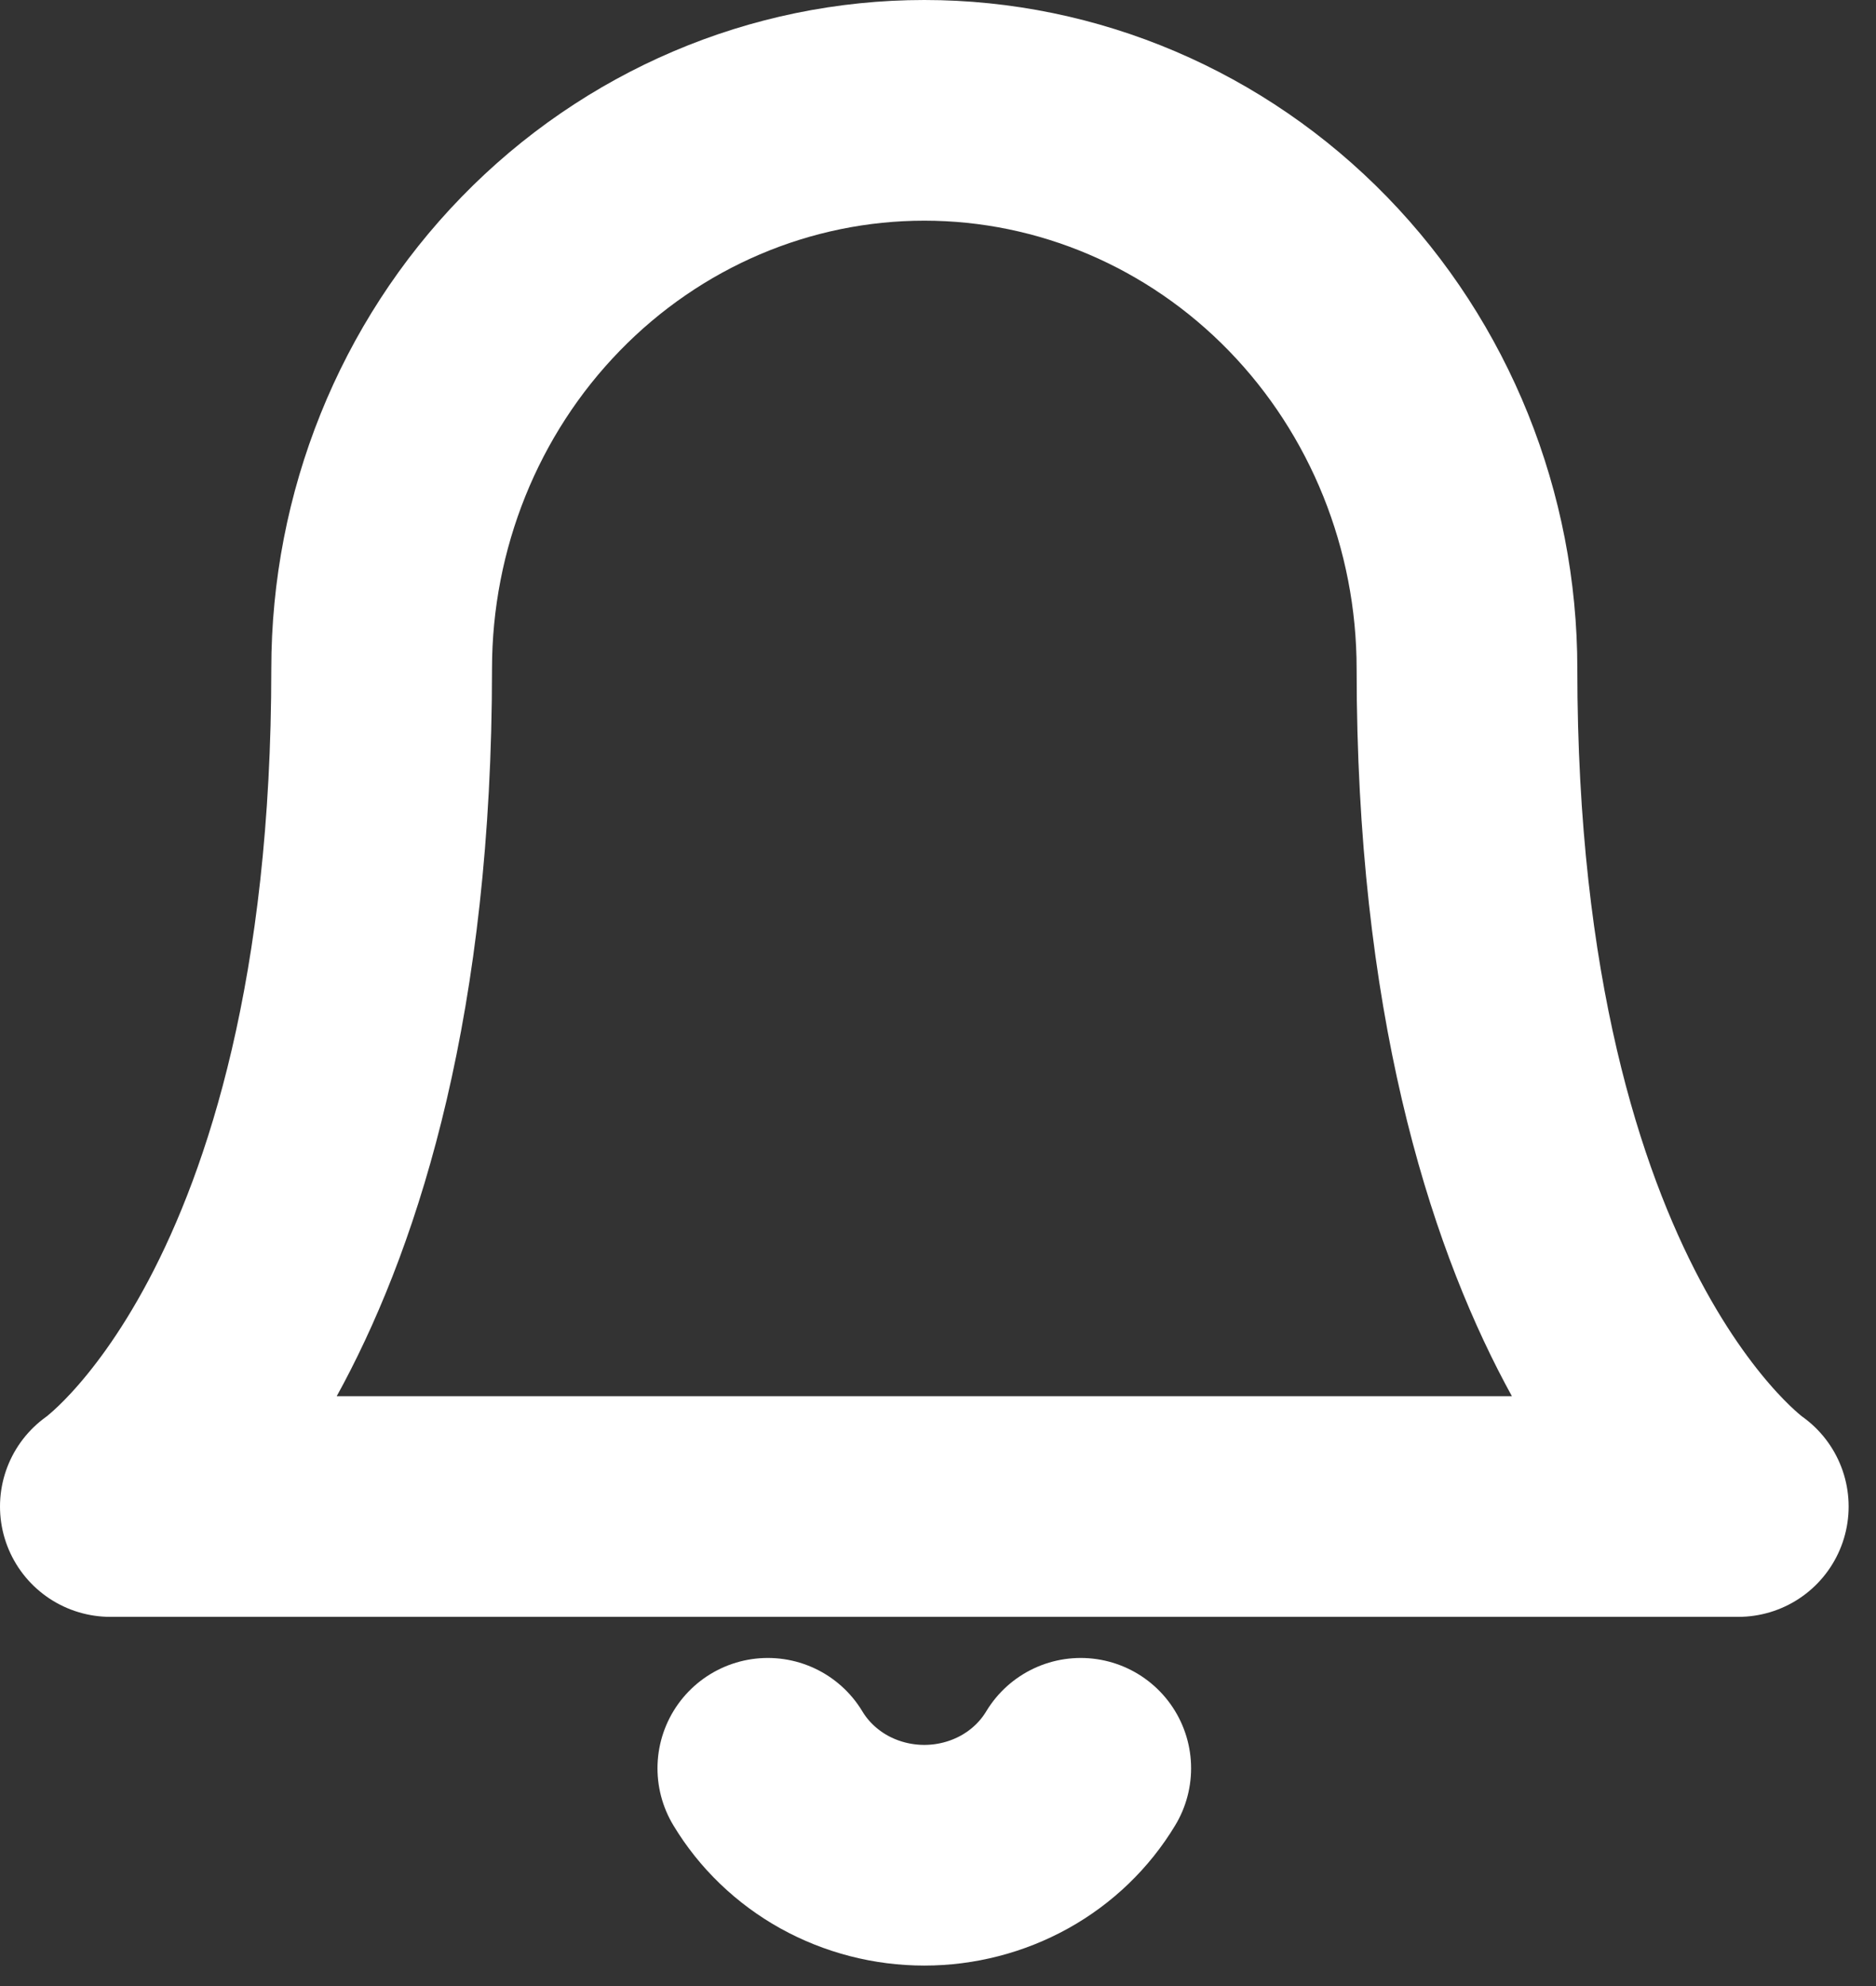 <svg width="34" height="36" viewBox="0 0 34 36" fill="none" xmlns="http://www.w3.org/2000/svg">
<rect x="0" y="0" width="34" height="36" fill="#333333" stroke="none"/>
<path d="M26.587 12.123C26.587 9.438 25.55 6.863 23.706 4.965C21.862 3.067 19.36 2 16.752 2C14.144 2 11.642 3.067 9.798 4.965C7.953 6.863 6.917 9.438 6.917 12.123C6.917 23.933 2 27.308 2 27.308H31.504C31.504 27.308 26.587 23.933 26.587 12.123Z" stroke="white" stroke-width="4" stroke-linecap="round" stroke-linejoin="round"/>
<path d="M19.587 32.053C19.299 32.532 18.886 32.93 18.388 33.207C17.89 33.483 17.326 33.629 16.752 33.629C16.177 33.629 15.613 33.483 15.115 33.207C14.618 32.93 14.204 32.532 13.916 32.053" stroke="white" stroke-width="4" stroke-linecap="round" stroke-linejoin="round"/>
</svg>
